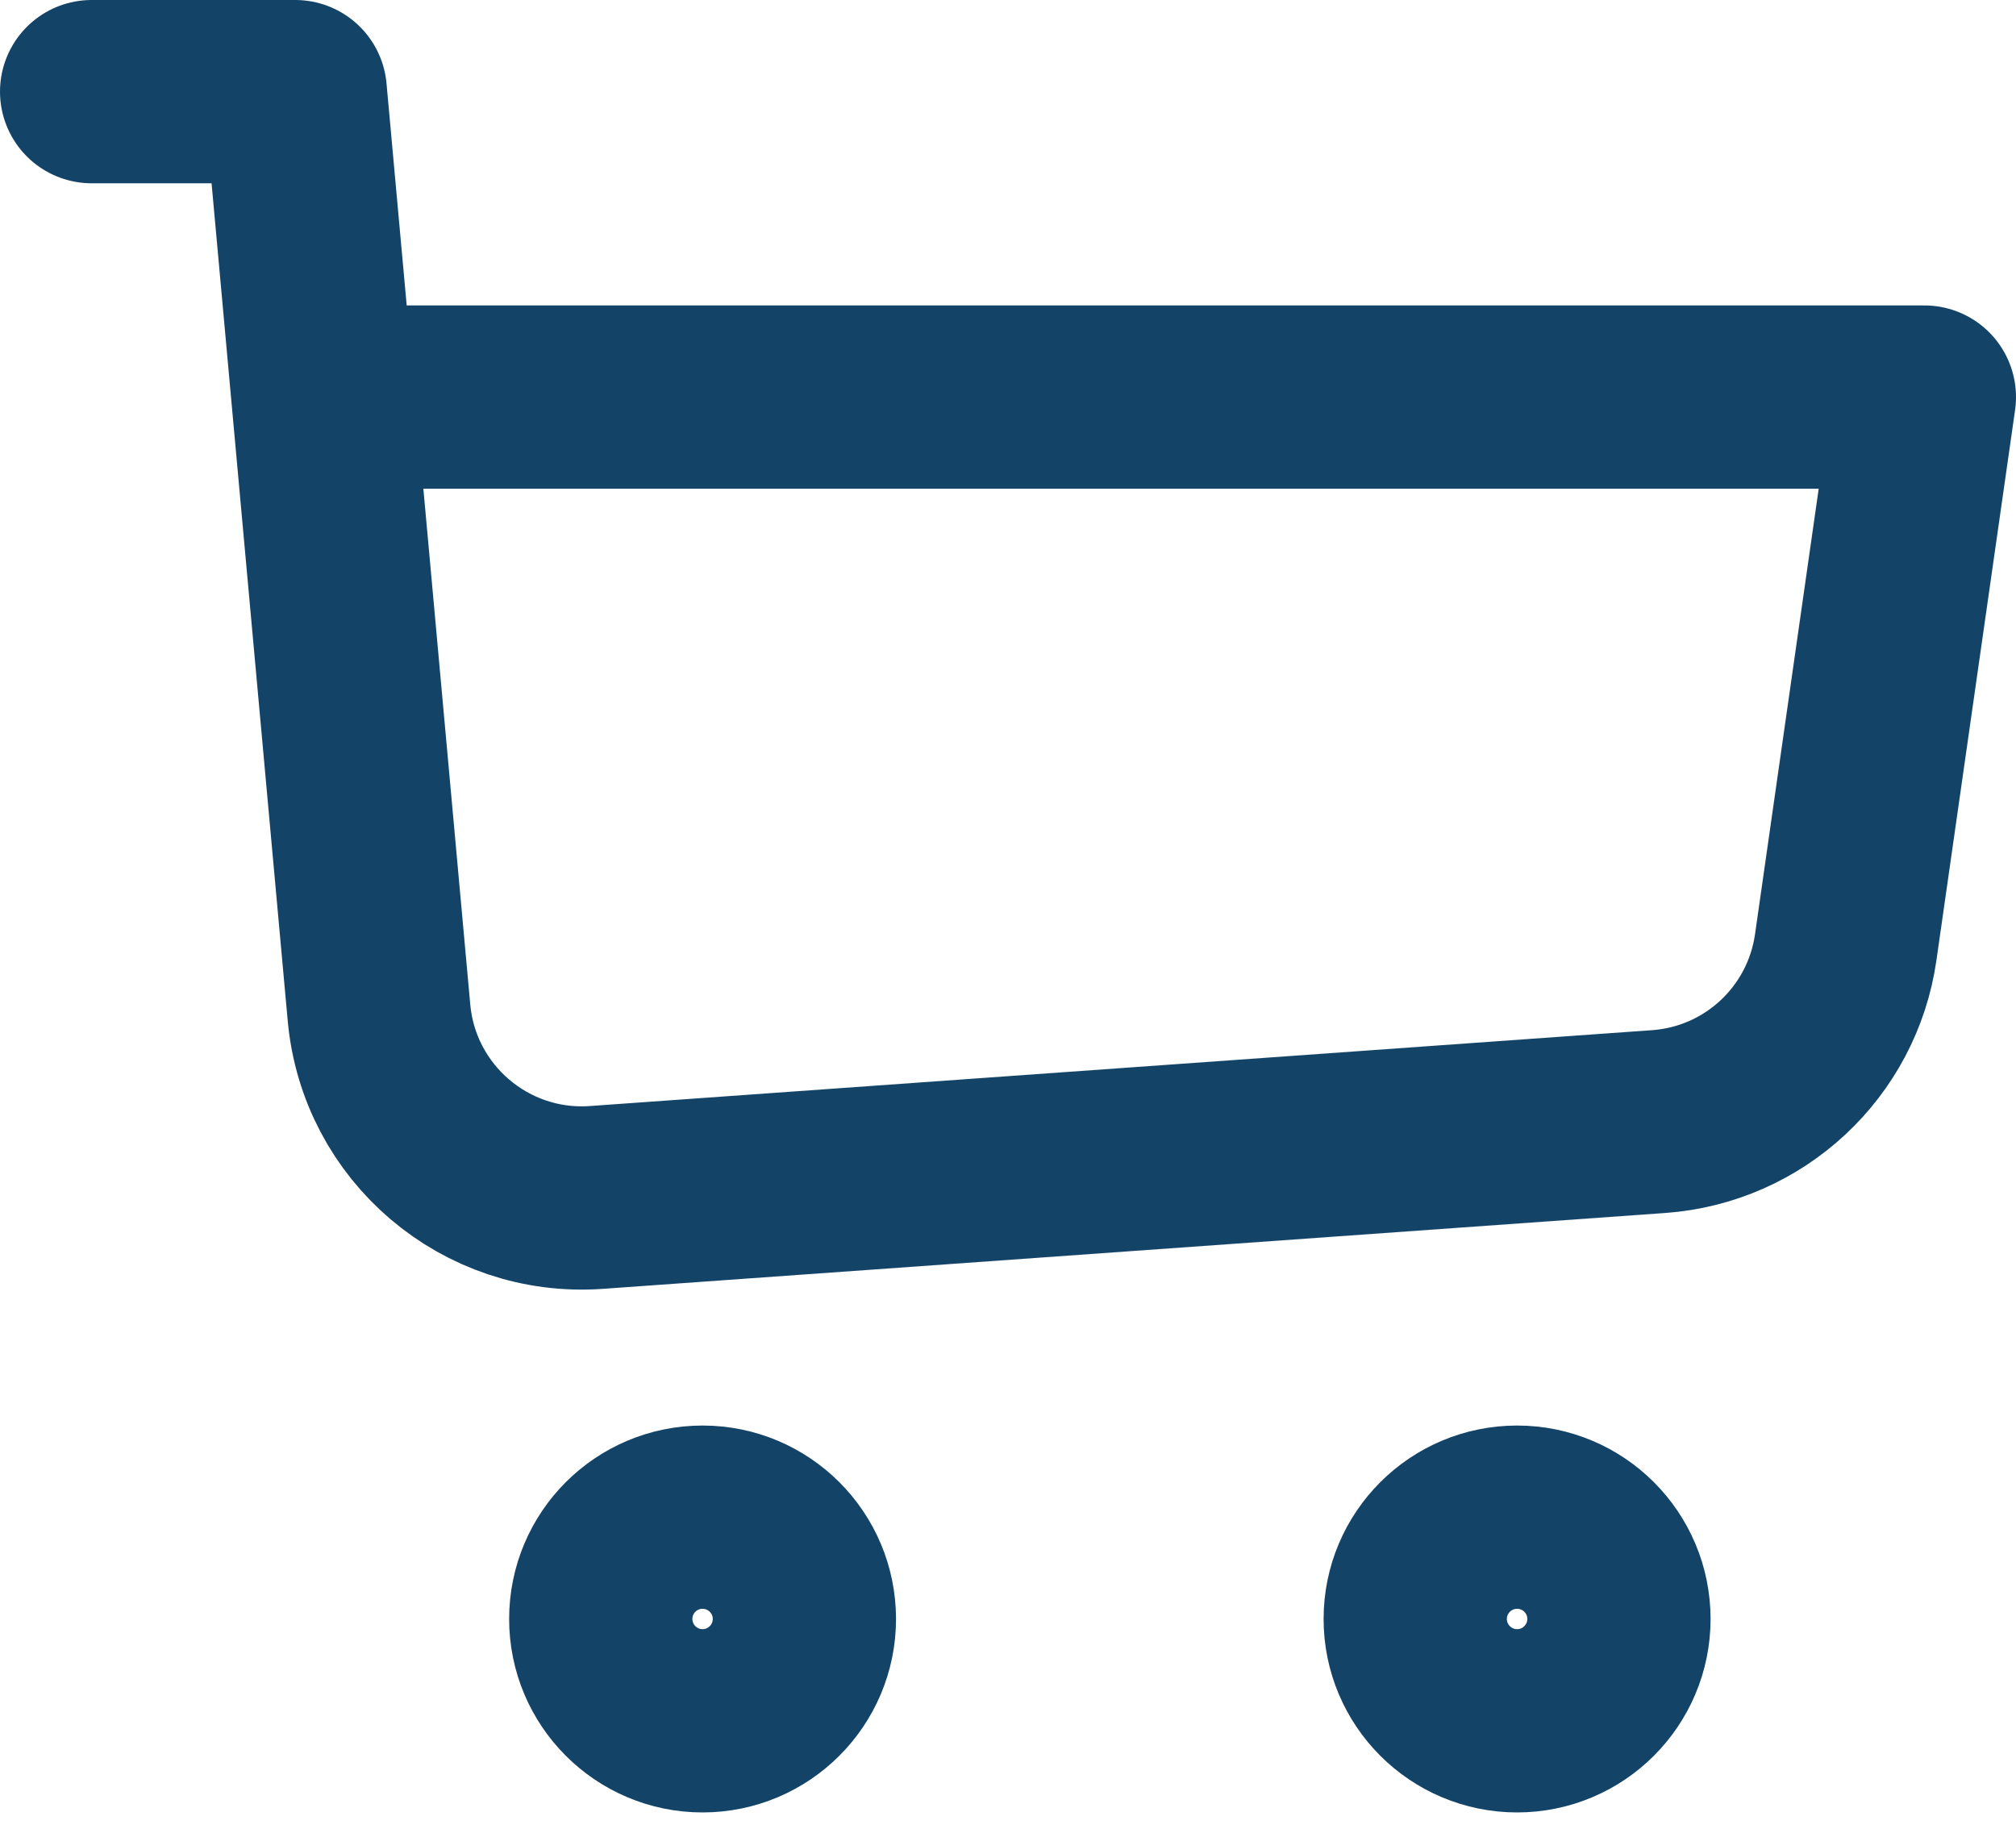 <svg width="22" height="20" viewBox="0 0 22 20" fill="none" xmlns="http://www.w3.org/2000/svg">
<path d="M1 1H3.222L3.525 4.333M3.525 4.333L4.136 11.052C4.246 12.257 5.3 13.153 6.507 13.067L18.101 12.239C19.144 12.164 19.994 11.372 20.142 10.336L21 4.333H3.525ZM8.778 17.667C8.778 18.28 8.28 18.778 7.667 18.778C7.053 18.778 6.556 18.28 6.556 17.667C6.556 17.053 7.053 16.556 7.667 16.556C8.28 16.556 8.778 17.053 8.778 17.667ZM17.667 17.667C17.667 18.28 17.169 18.778 16.556 18.778C15.942 18.778 15.444 18.28 15.444 17.667C15.444 17.053 15.942 16.556 16.556 16.556C17.169 16.556 17.667 17.053 17.667 17.667Z" stroke="#134468" stroke-width="2" stroke-linecap="round" stroke-linejoin="round"/>
</svg>
